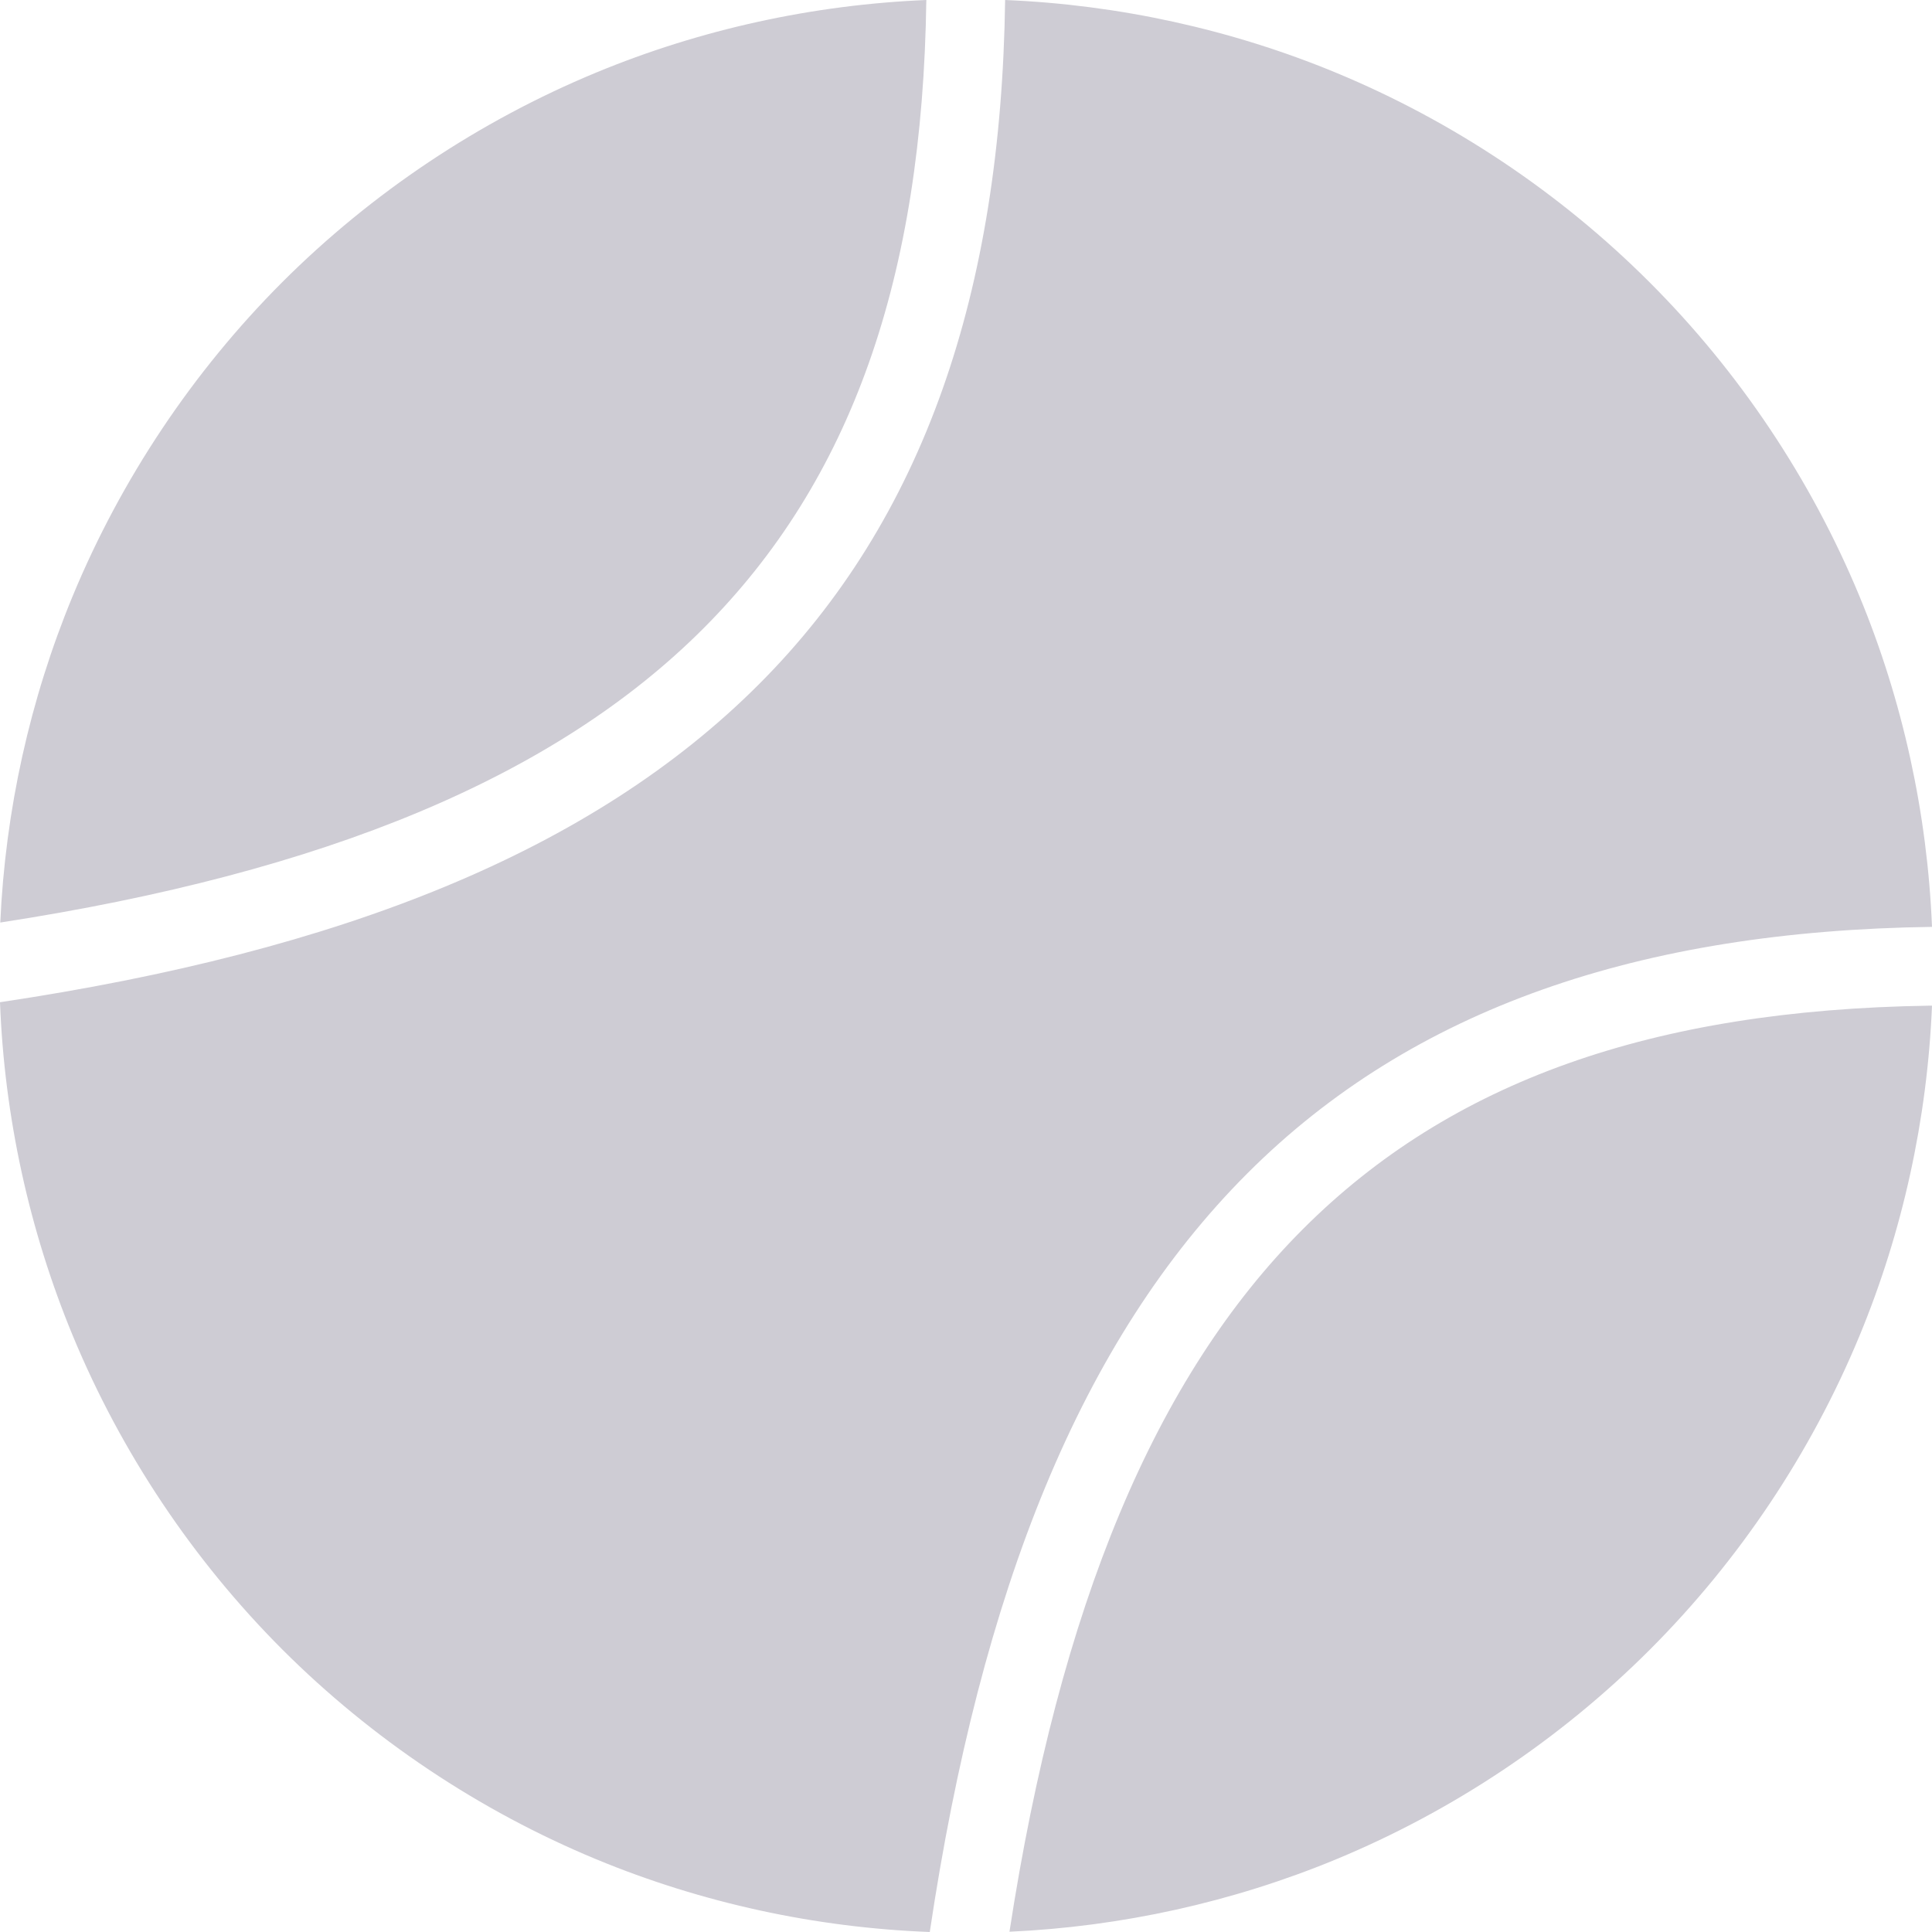 <svg width="50" height="50" viewBox="0 0 28 28" fill="none" xmlns="http://www.w3.org/2000/svg">
<path d="M13.425 6.33671e-05C11.785 0.068 10.155 0.424 8.639 1.052C6.945 1.754 5.388 2.793 4.091 4.089C2.795 5.386 1.756 6.943 1.054 8.637C0.433 10.137 0.077 11.748 0.004 13.37C4.727 12.643 8.048 11.254 10.19 9.112C12.336 6.966 13.37 4.029 13.425 0L13.425 6.33671e-05ZM14.567 6.33671e-05C14.509 4.232 13.387 7.53 10.996 9.92C8.584 12.333 4.953 13.785 0 14.525C0.063 16.182 0.422 17.83 1.056 19.361C1.758 21.055 2.797 22.61 4.093 23.907C5.39 25.203 6.947 26.244 8.641 26.946C10.172 27.58 11.818 27.937 13.475 28C14.215 23.047 15.667 19.416 18.079 17.004C20.47 14.613 23.768 13.491 28 13.433C27.933 11.79 27.577 10.158 26.948 8.639C26.246 6.945 25.205 5.388 23.908 4.092C22.612 2.795 21.057 1.756 19.363 1.054C17.844 0.425 16.21 0.068 14.567 0L14.567 6.33671e-05ZM27.956 14.575C23.949 14.637 21.024 15.672 18.886 17.81C16.743 19.953 15.357 23.272 14.63 27.996C16.253 27.923 17.865 27.567 19.365 26.946C21.059 26.244 22.614 25.205 23.91 23.909C25.207 22.612 26.246 21.057 26.948 19.363C27.576 17.847 27.932 16.215 28 14.575C27.985 14.575 27.971 14.574 27.956 14.575H27.956Z" fill="#CECCD4"/>
</svg>

